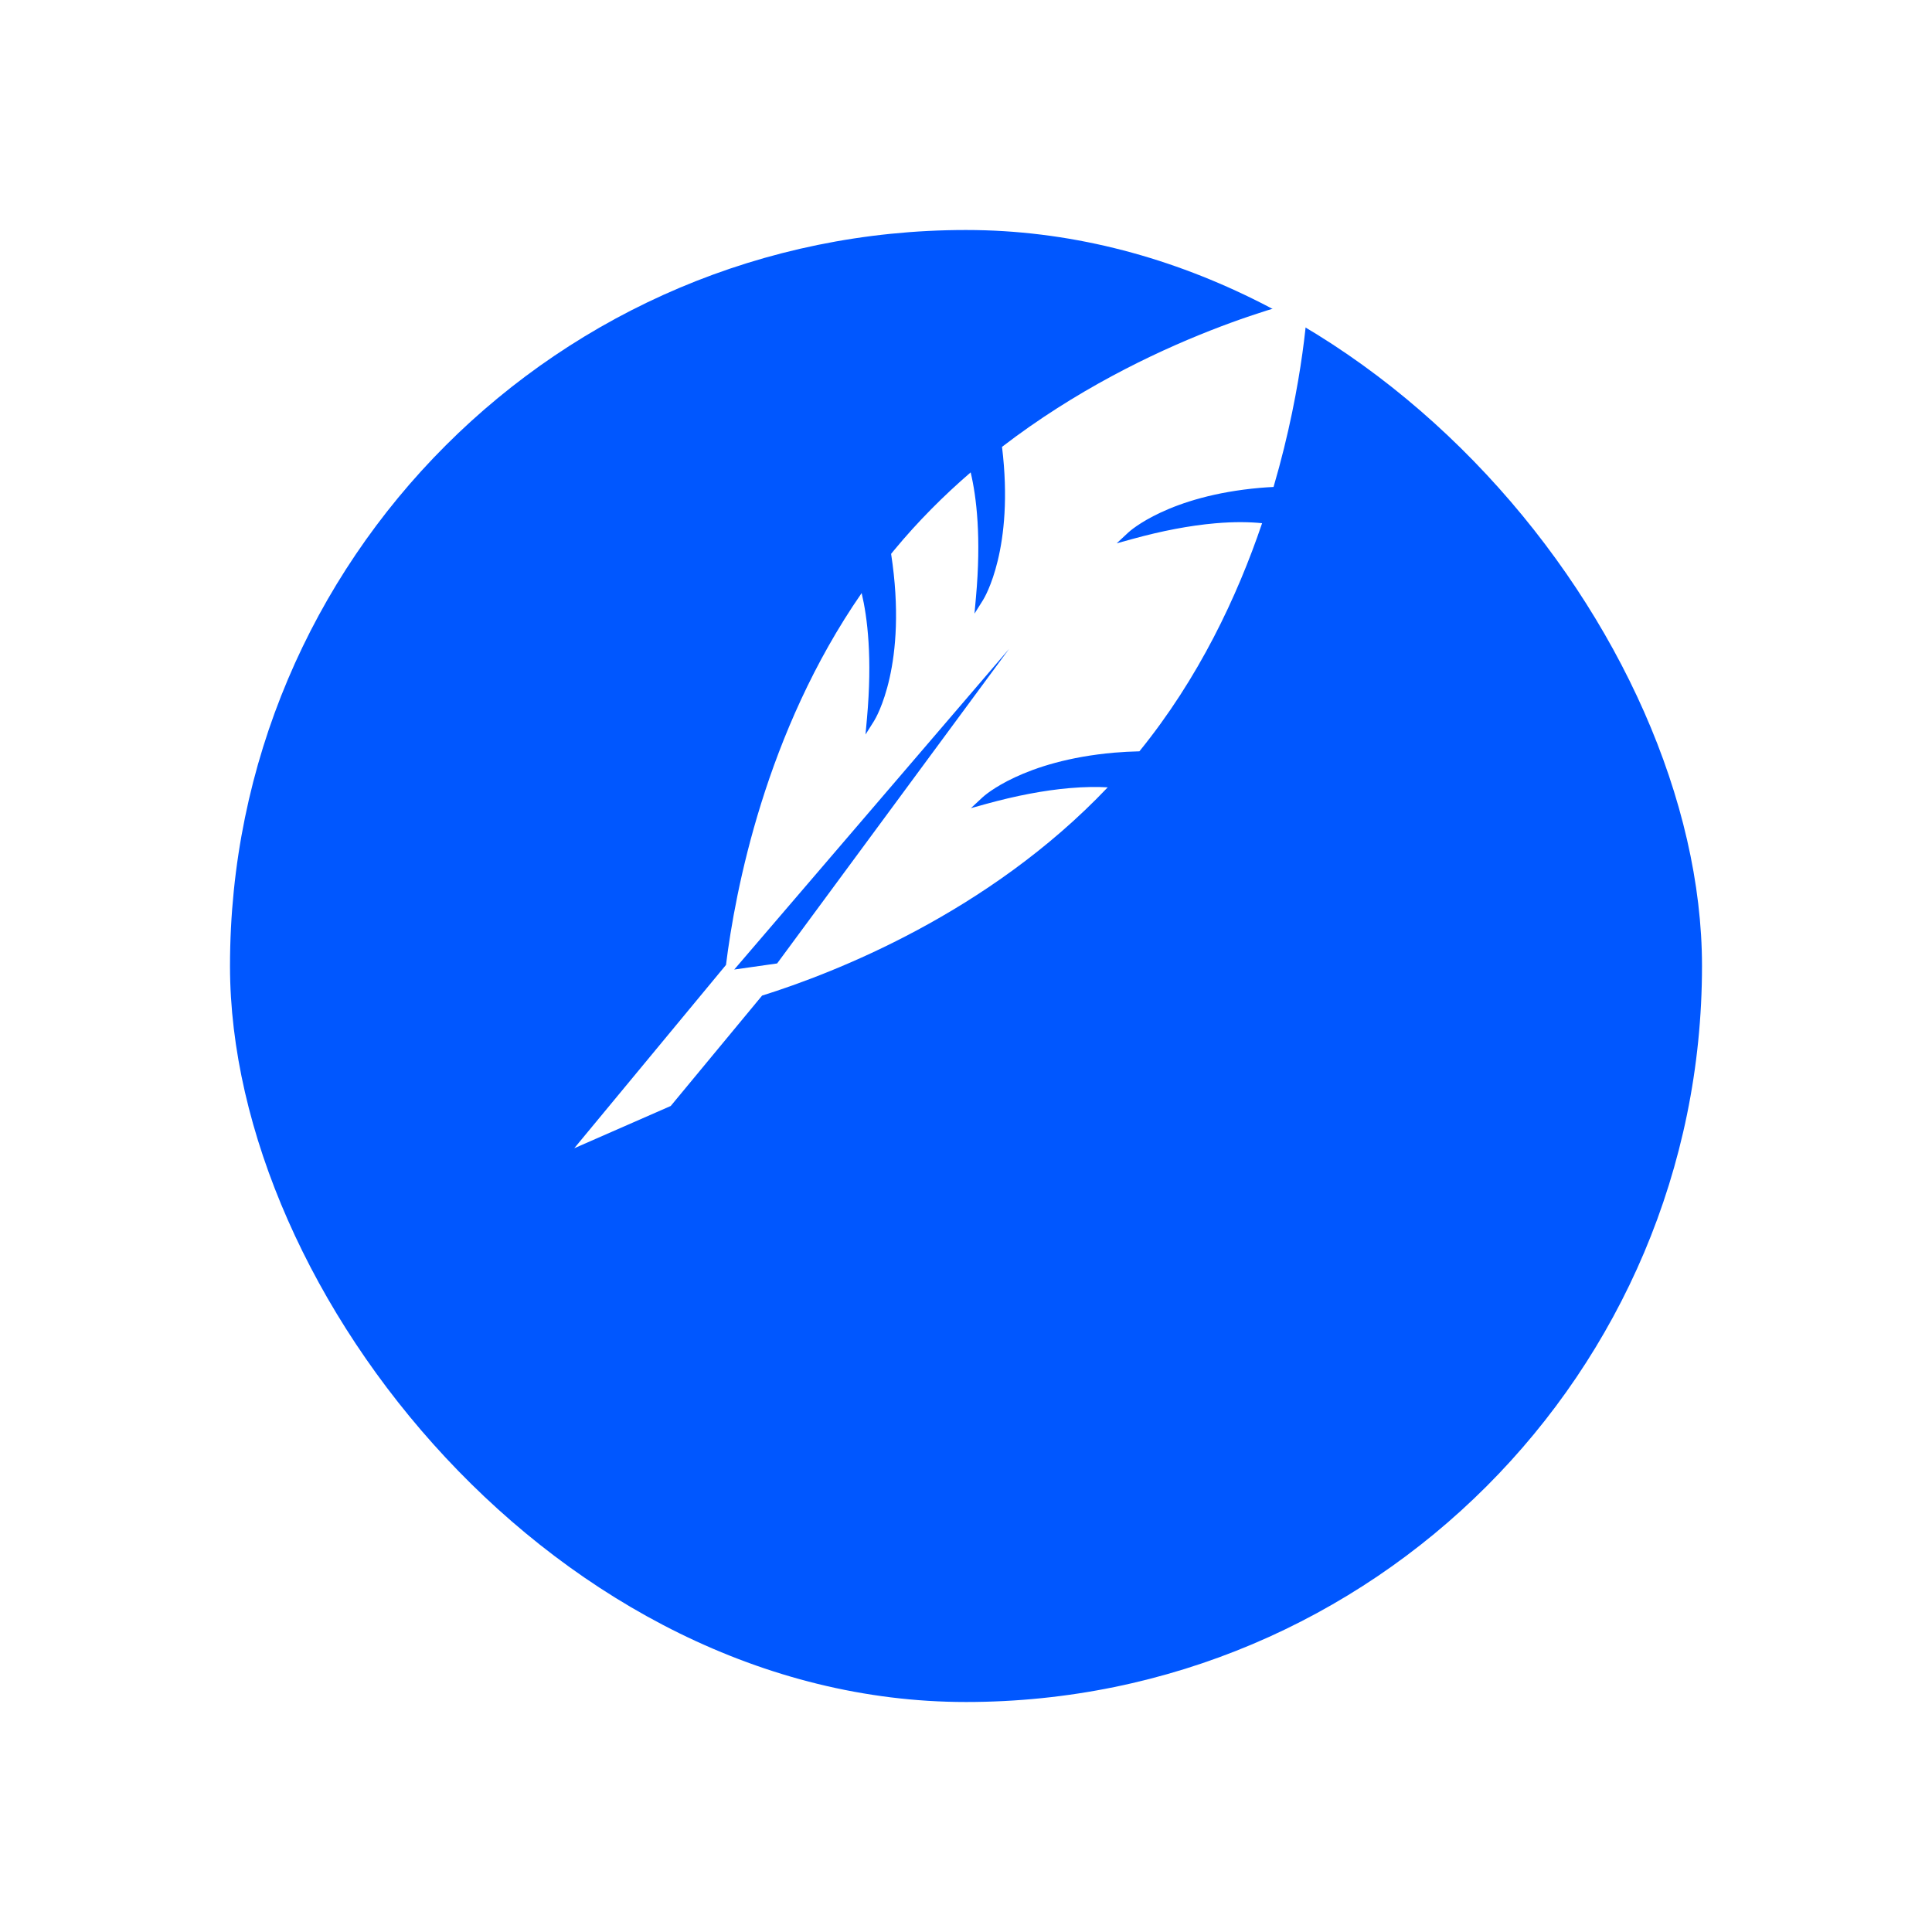 <svg width="84" height="84" viewBox="0 0 84 84" fill="none" xmlns="http://www.w3.org/2000/svg">
<g filter="url(#filter0_d_68_2657)">
<rect x="10" width="64" height="64" rx="32" fill="#0057FF"/>
</g>
<path d="M49.219 23.439L48.551 23.623L49.06 23.149C49.13 23.084 50.812 21.559 54.785 21.211C54.978 21.194 55.175 21.182 55.372 21.172C56.726 16.553 56.867 13 56.867 13C56.867 13 49.94 14.53 43.566 19.429C44.106 23.843 42.806 25.985 42.741 26.088L42.369 26.68L42.432 25.981C42.67 23.36 42.456 21.606 42.203 20.538C41.041 21.54 39.916 22.662 38.877 23.918C38.832 23.972 38.788 24.026 38.744 24.081C39.486 28.905 38.071 31.237 38.003 31.345L37.631 31.936L37.694 31.237C37.932 28.609 37.716 26.853 37.463 25.786C33.274 31.834 31.964 38.742 31.565 41.953L24.967 49.924L29.162 48.086L33.134 43.287C36.253 42.309 42.962 39.709 48.162 34.232C47.715 34.207 47.16 34.208 46.49 34.267C45.394 34.363 44.179 34.594 42.881 34.952L42.213 35.137L42.723 34.663C42.792 34.598 44.475 33.072 48.448 32.724C48.802 32.693 49.168 32.676 49.539 32.666C52.114 29.497 53.788 25.949 54.874 22.748C54.377 22.697 53.701 22.676 52.828 22.753C51.732 22.849 50.517 23.08 49.219 23.439ZM33.788 41.889L31.923 42.154L43.874 28.212L33.788 41.889Z" fill="white"/>
<defs>
<filter id="filter0_d_68_2657" x="0" y="0" width="84" height="84" filterUnits="userSpaceOnUse" color-interpolation-filters="sRGB">
<feFlood flood-opacity="0" result="BackgroundImageFix"/>
<feColorMatrix in="SourceAlpha" type="matrix" values="0 0 0 0 0 0 0 0 0 0 0 0 0 0 0 0 0 0 127 0" result="hardAlpha"/>
<feOffset dy="10"/>
<feGaussianBlur stdDeviation="5"/>
<feComposite in2="hardAlpha" operator="out"/>
<feColorMatrix type="matrix" values="0 0 0 0 0 0 0 0 0 0 0 0 0 0 0 0 0 0 0.1 0"/>
<feBlend mode="normal" in2="BackgroundImageFix" result="effect1_dropShadow_68_2657"/>
<feBlend mode="normal" in="SourceGraphic" in2="effect1_dropShadow_68_2657" result="shape"/>
</filter>
</defs>
</svg>
